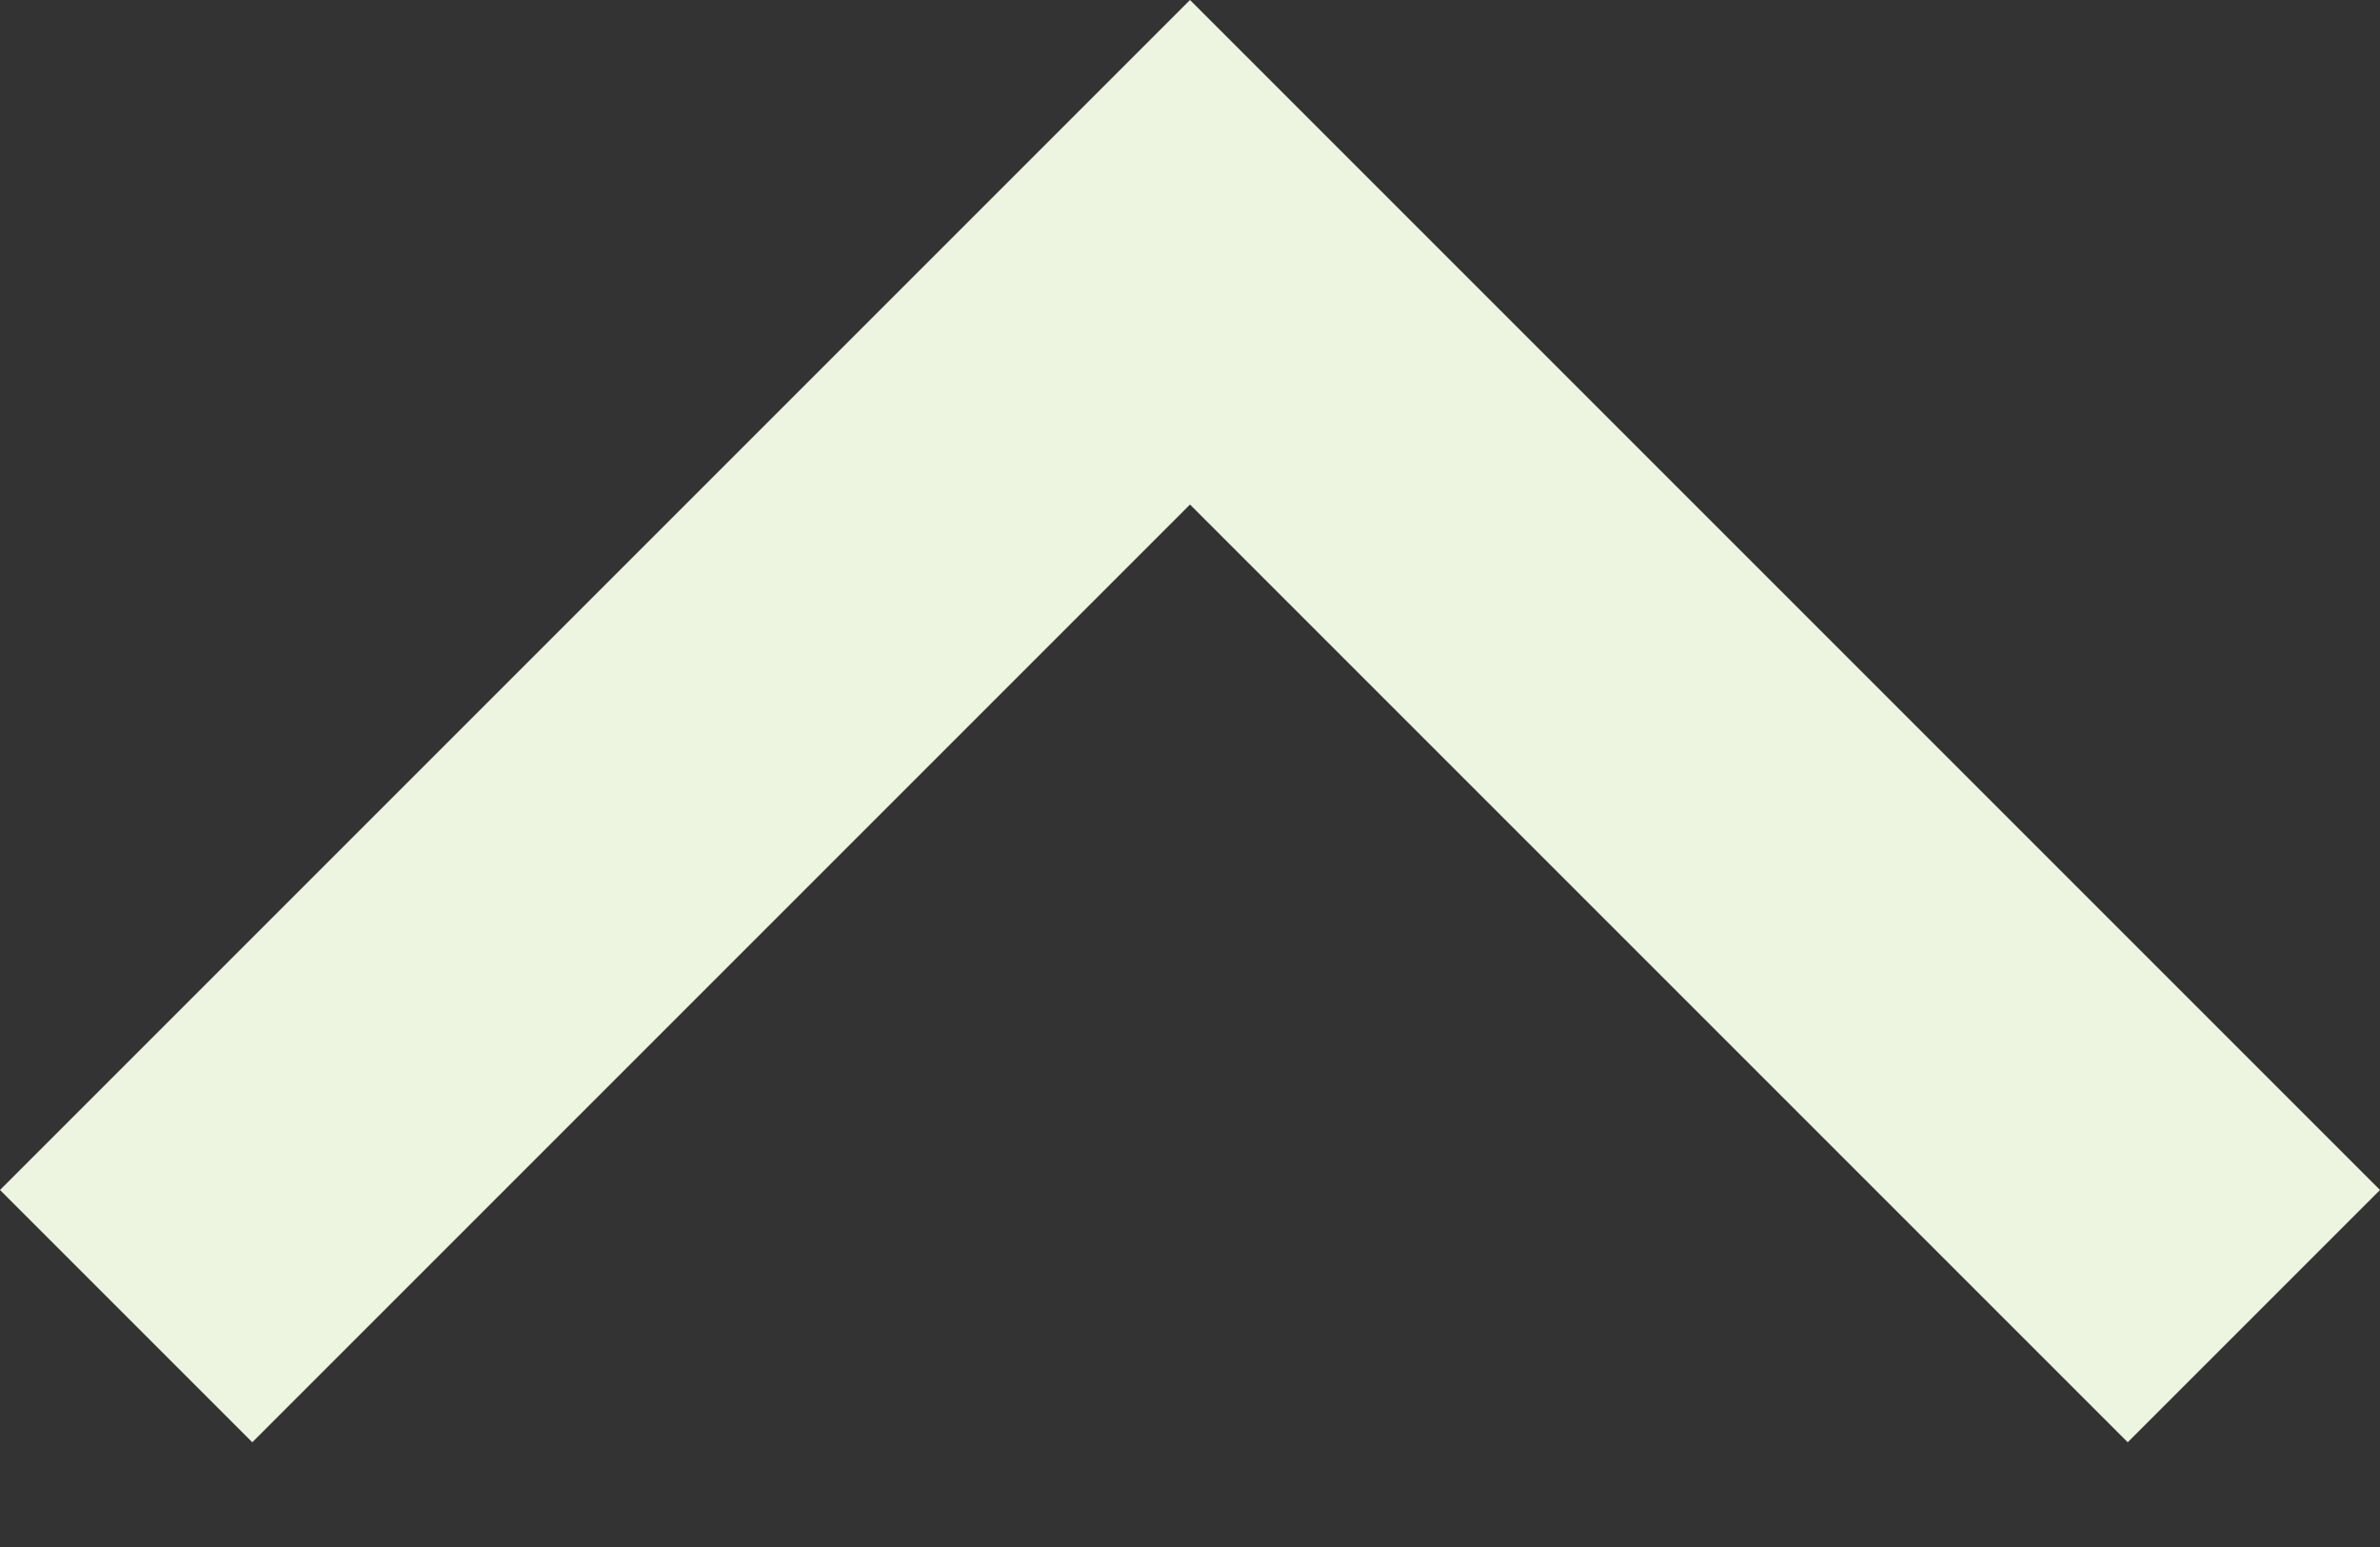 <svg width="20" height="13" viewBox="0 0 20 13" fill="none" xmlns="http://www.w3.org/2000/svg">
<rect x="0" y="0" width="20" height="13" fill="#333333" stroke="none"/>
<path d="M2.12 12.12L10 4.24L17.88 12.12L20 10L10 -5.20549e-06L-9.26681e-08 10L2.12 12.12Z" fill="#EDF5E1"/>
</svg>
